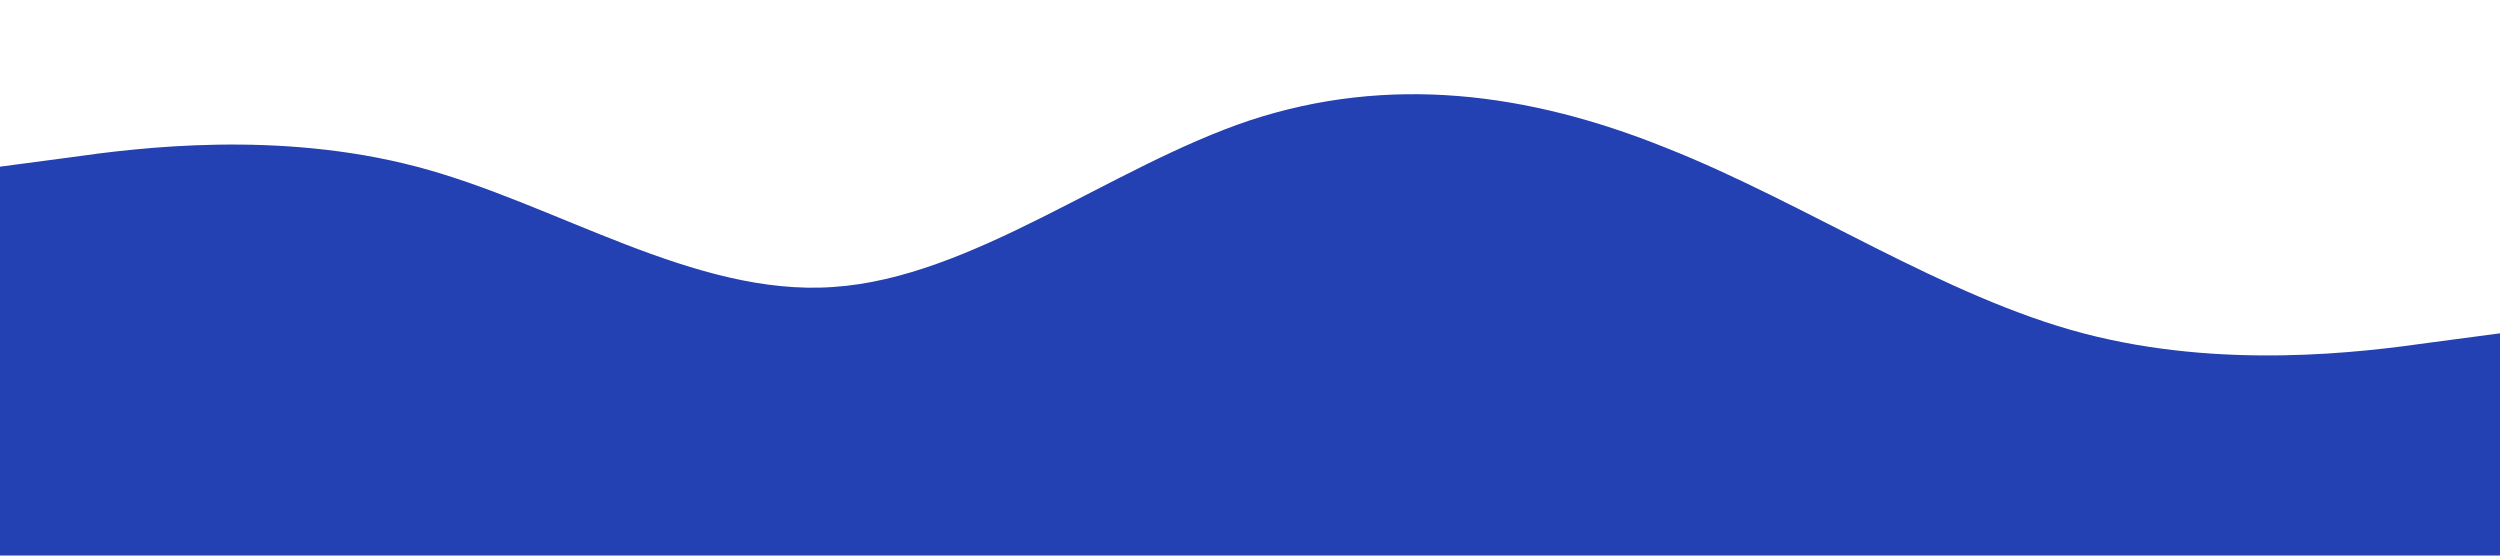 <svg xmlns="http://www.w3.org/2000/svg" viewBox="0 0 1440 320">
        <path fill="#2341B2" fill-opacity="1"
          d="M0,96L40,90.7C80,85,160,75,240,96C320,117,400,171,480,165.3C560,160,640,96,720,69.3C800,43,880,53,960,85.3C1040,117,1120,171,1200,192C1280,213,1360,203,1400,197.3L1440,192L1440,320L1400,320C1360,320,1280,320,1200,320C1120,320,1040,320,960,320C880,320,800,320,720,320C640,320,560,320,480,320C400,320,320,320,240,320C160,320,80,320,40,320L0,320Z">
        </path>
      </svg>